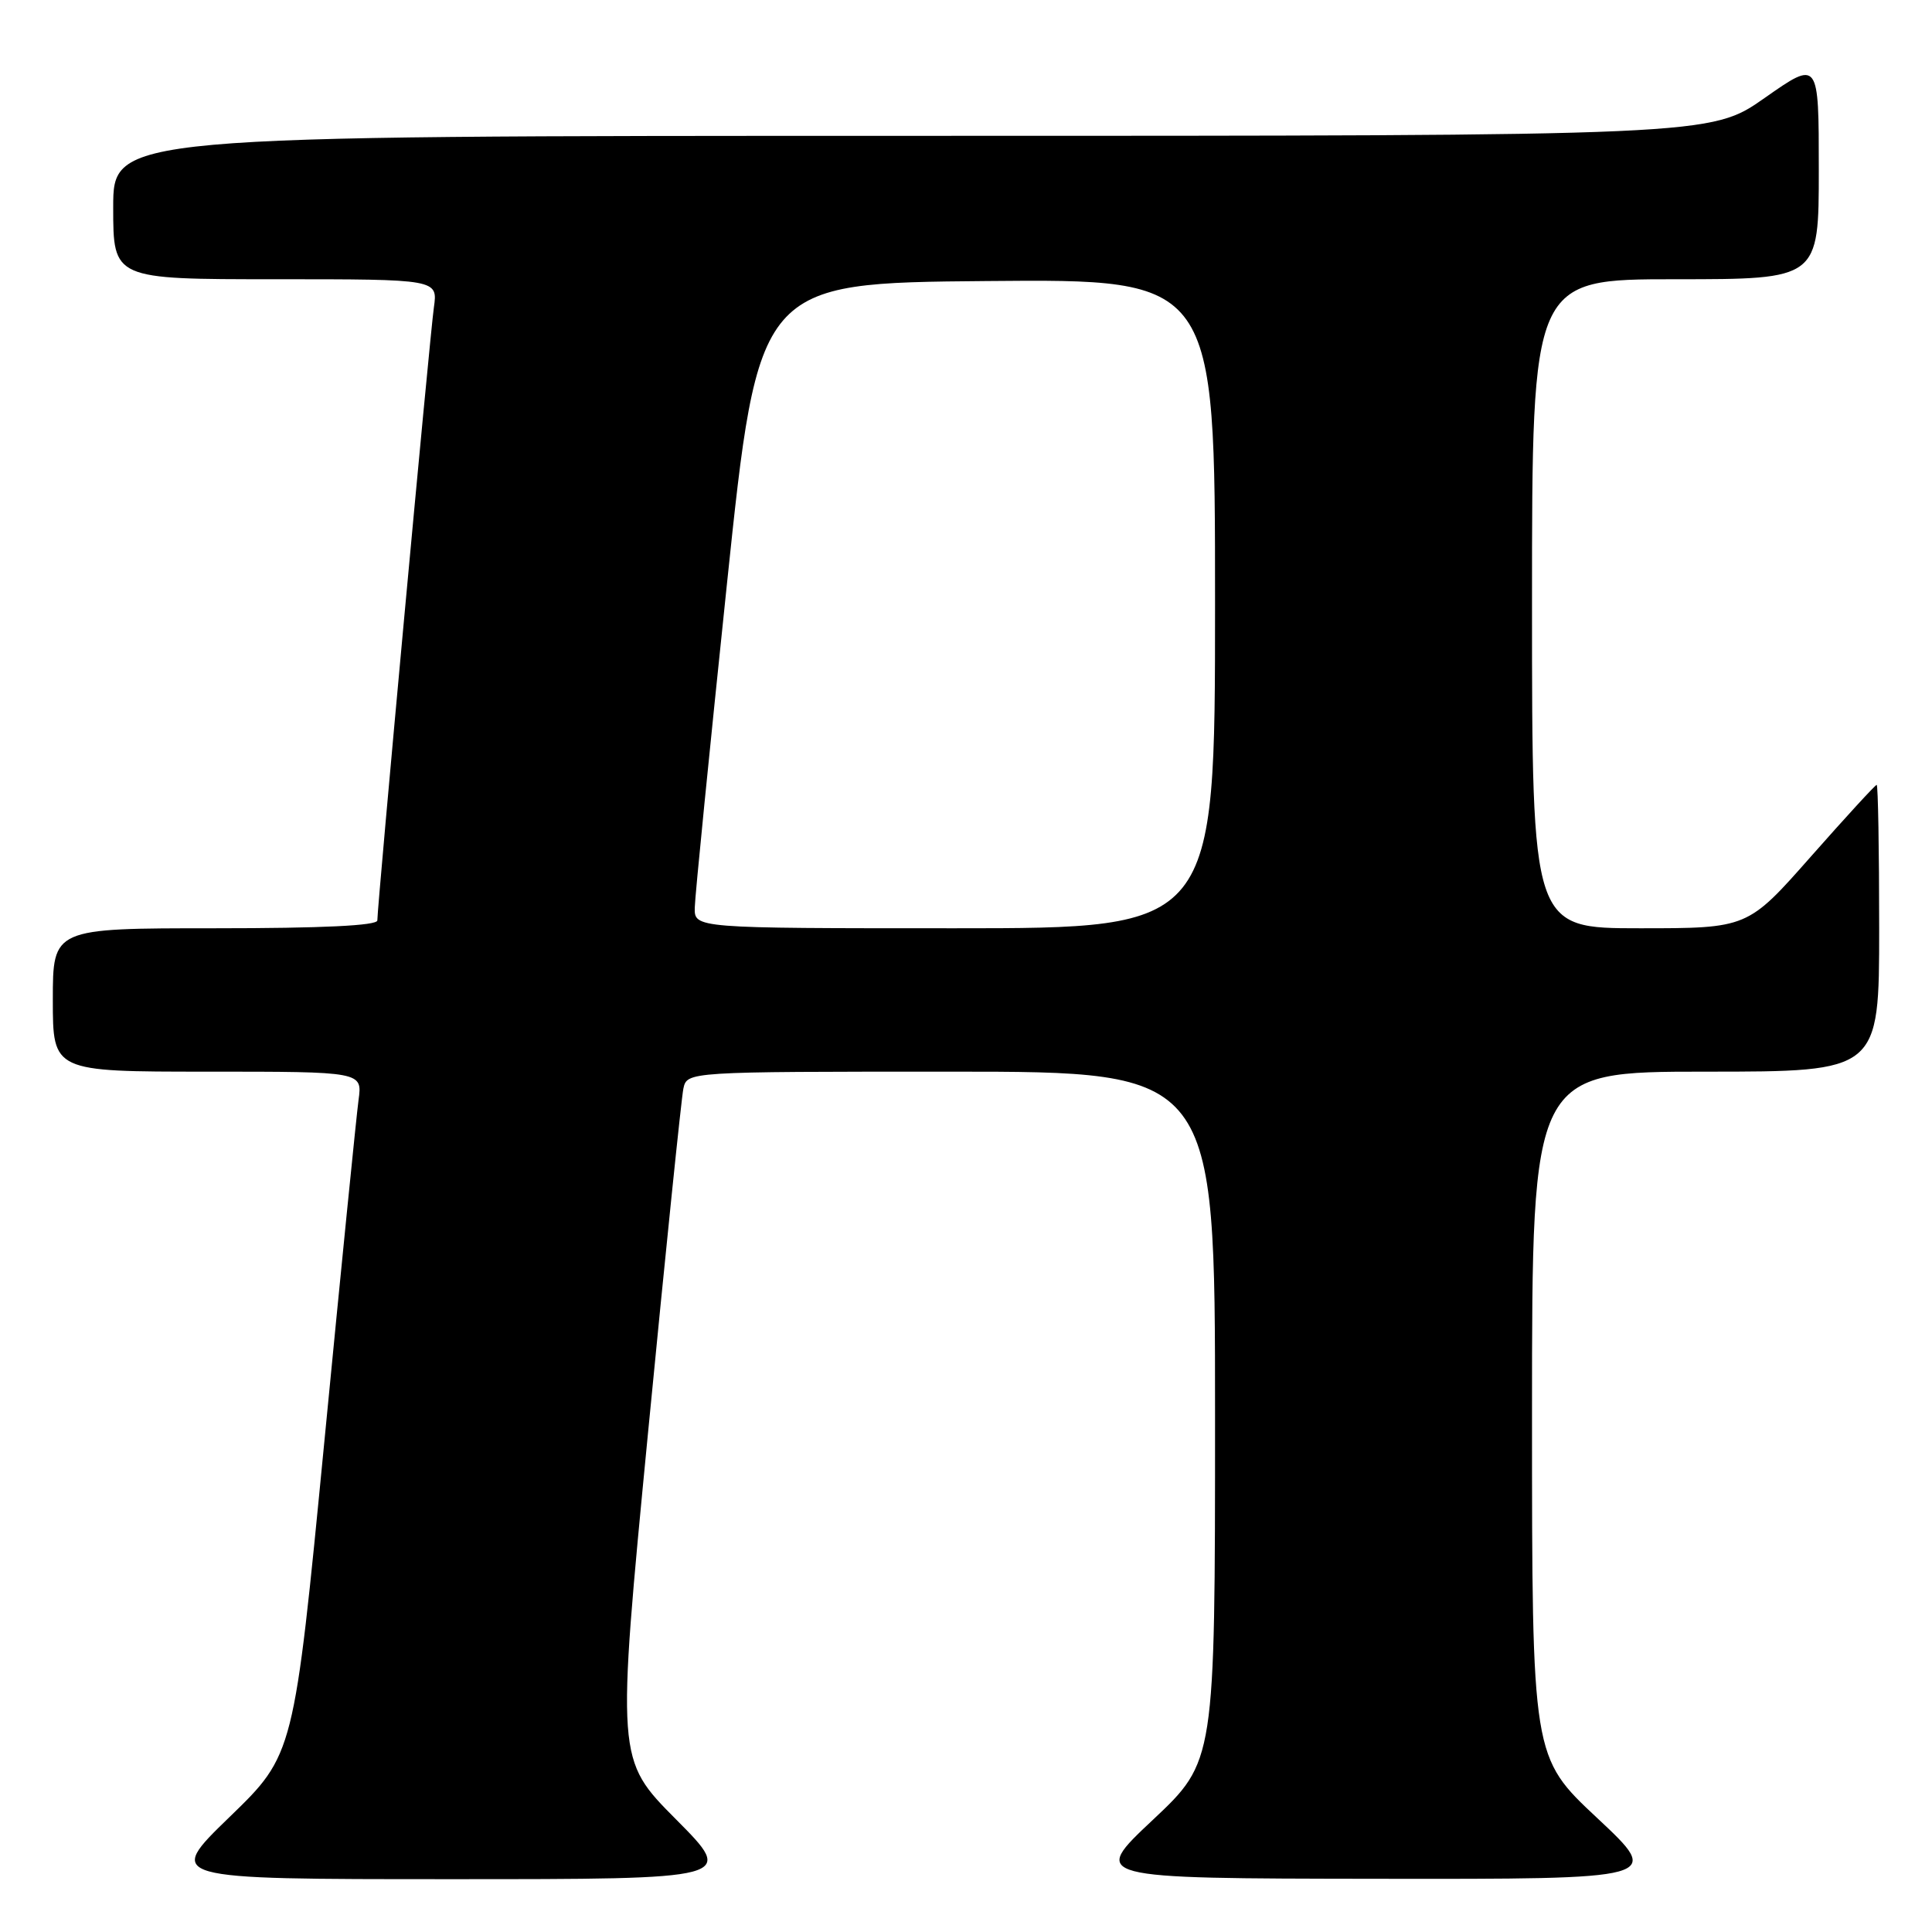 <?xml version="1.0" encoding="UTF-8" standalone="no"?>
<!DOCTYPE svg PUBLIC "-//W3C//DTD SVG 1.1//EN" "http://www.w3.org/Graphics/SVG/1.1/DTD/svg11.dtd" >
<svg xmlns="http://www.w3.org/2000/svg" xmlns:xlink="http://www.w3.org/1999/xlink" version="1.1" viewBox="0 0 256 256">
 <g >
 <path fill="currentColor"
d=" M 89.57 241.07 C 81.68 233.13 81.68 233.13 85.87 189.82 C 88.18 165.99 90.29 145.49 90.55 144.25 C 91.04 142.00 91.04 142.00 126.02 142.00 C 161.00 142.00 161.00 142.00 161.00 187.70 C 161.00 233.39 161.00 233.39 152.75 241.15 C 144.50 248.90 144.50 248.90 182.40 248.95 C 220.29 249.00 220.29 249.00 211.65 240.91 C 203.00 232.82 203.00 232.82 203.00 187.41 C 203.00 142.00 203.00 142.00 226.00 142.00 C 249.00 142.00 249.00 142.00 249.00 123.00 C 249.00 112.55 248.85 104.00 248.67 104.00 C 248.48 104.00 244.56 108.28 239.95 113.50 C 231.57 123.00 231.57 123.00 217.28 123.00 C 203.00 123.00 203.00 123.00 203.00 80.00 C 203.00 37.00 203.00 37.00 222.00 37.00 C 241.00 37.00 241.00 37.00 241.00 22.47 C 241.00 7.95 241.00 7.95 233.84 12.97 C 226.69 18.00 226.69 18.00 120.84 18.00 C 15.00 18.00 15.00 18.00 15.00 27.50 C 15.00 37.00 15.00 37.00 36.51 37.00 C 58.02 37.00 58.02 37.00 57.49 40.75 C 56.96 44.44 50.00 119.94 50.00 121.96 C 50.00 122.65 42.68 123.00 28.50 123.00 C 7.00 123.00 7.00 123.00 7.00 132.50 C 7.00 142.00 7.00 142.00 27.51 142.00 C 48.02 142.00 48.02 142.00 47.51 145.75 C 47.23 147.81 45.19 168.18 42.98 191.00 C 38.95 232.50 38.95 232.50 30.43 240.75 C 21.91 249.00 21.91 249.00 59.68 249.00 C 97.45 249.00 97.45 249.00 89.57 241.07 Z  M 92.06 120.25 C 92.09 118.74 94.01 99.50 96.31 77.50 C 100.50 37.50 100.50 37.50 130.75 37.24 C 161.00 36.97 161.00 36.97 161.00 79.99 C 161.00 123.00 161.00 123.00 126.50 123.00 C 92.00 123.00 92.00 123.00 92.06 120.25 Z "/>
</g>
</svg>